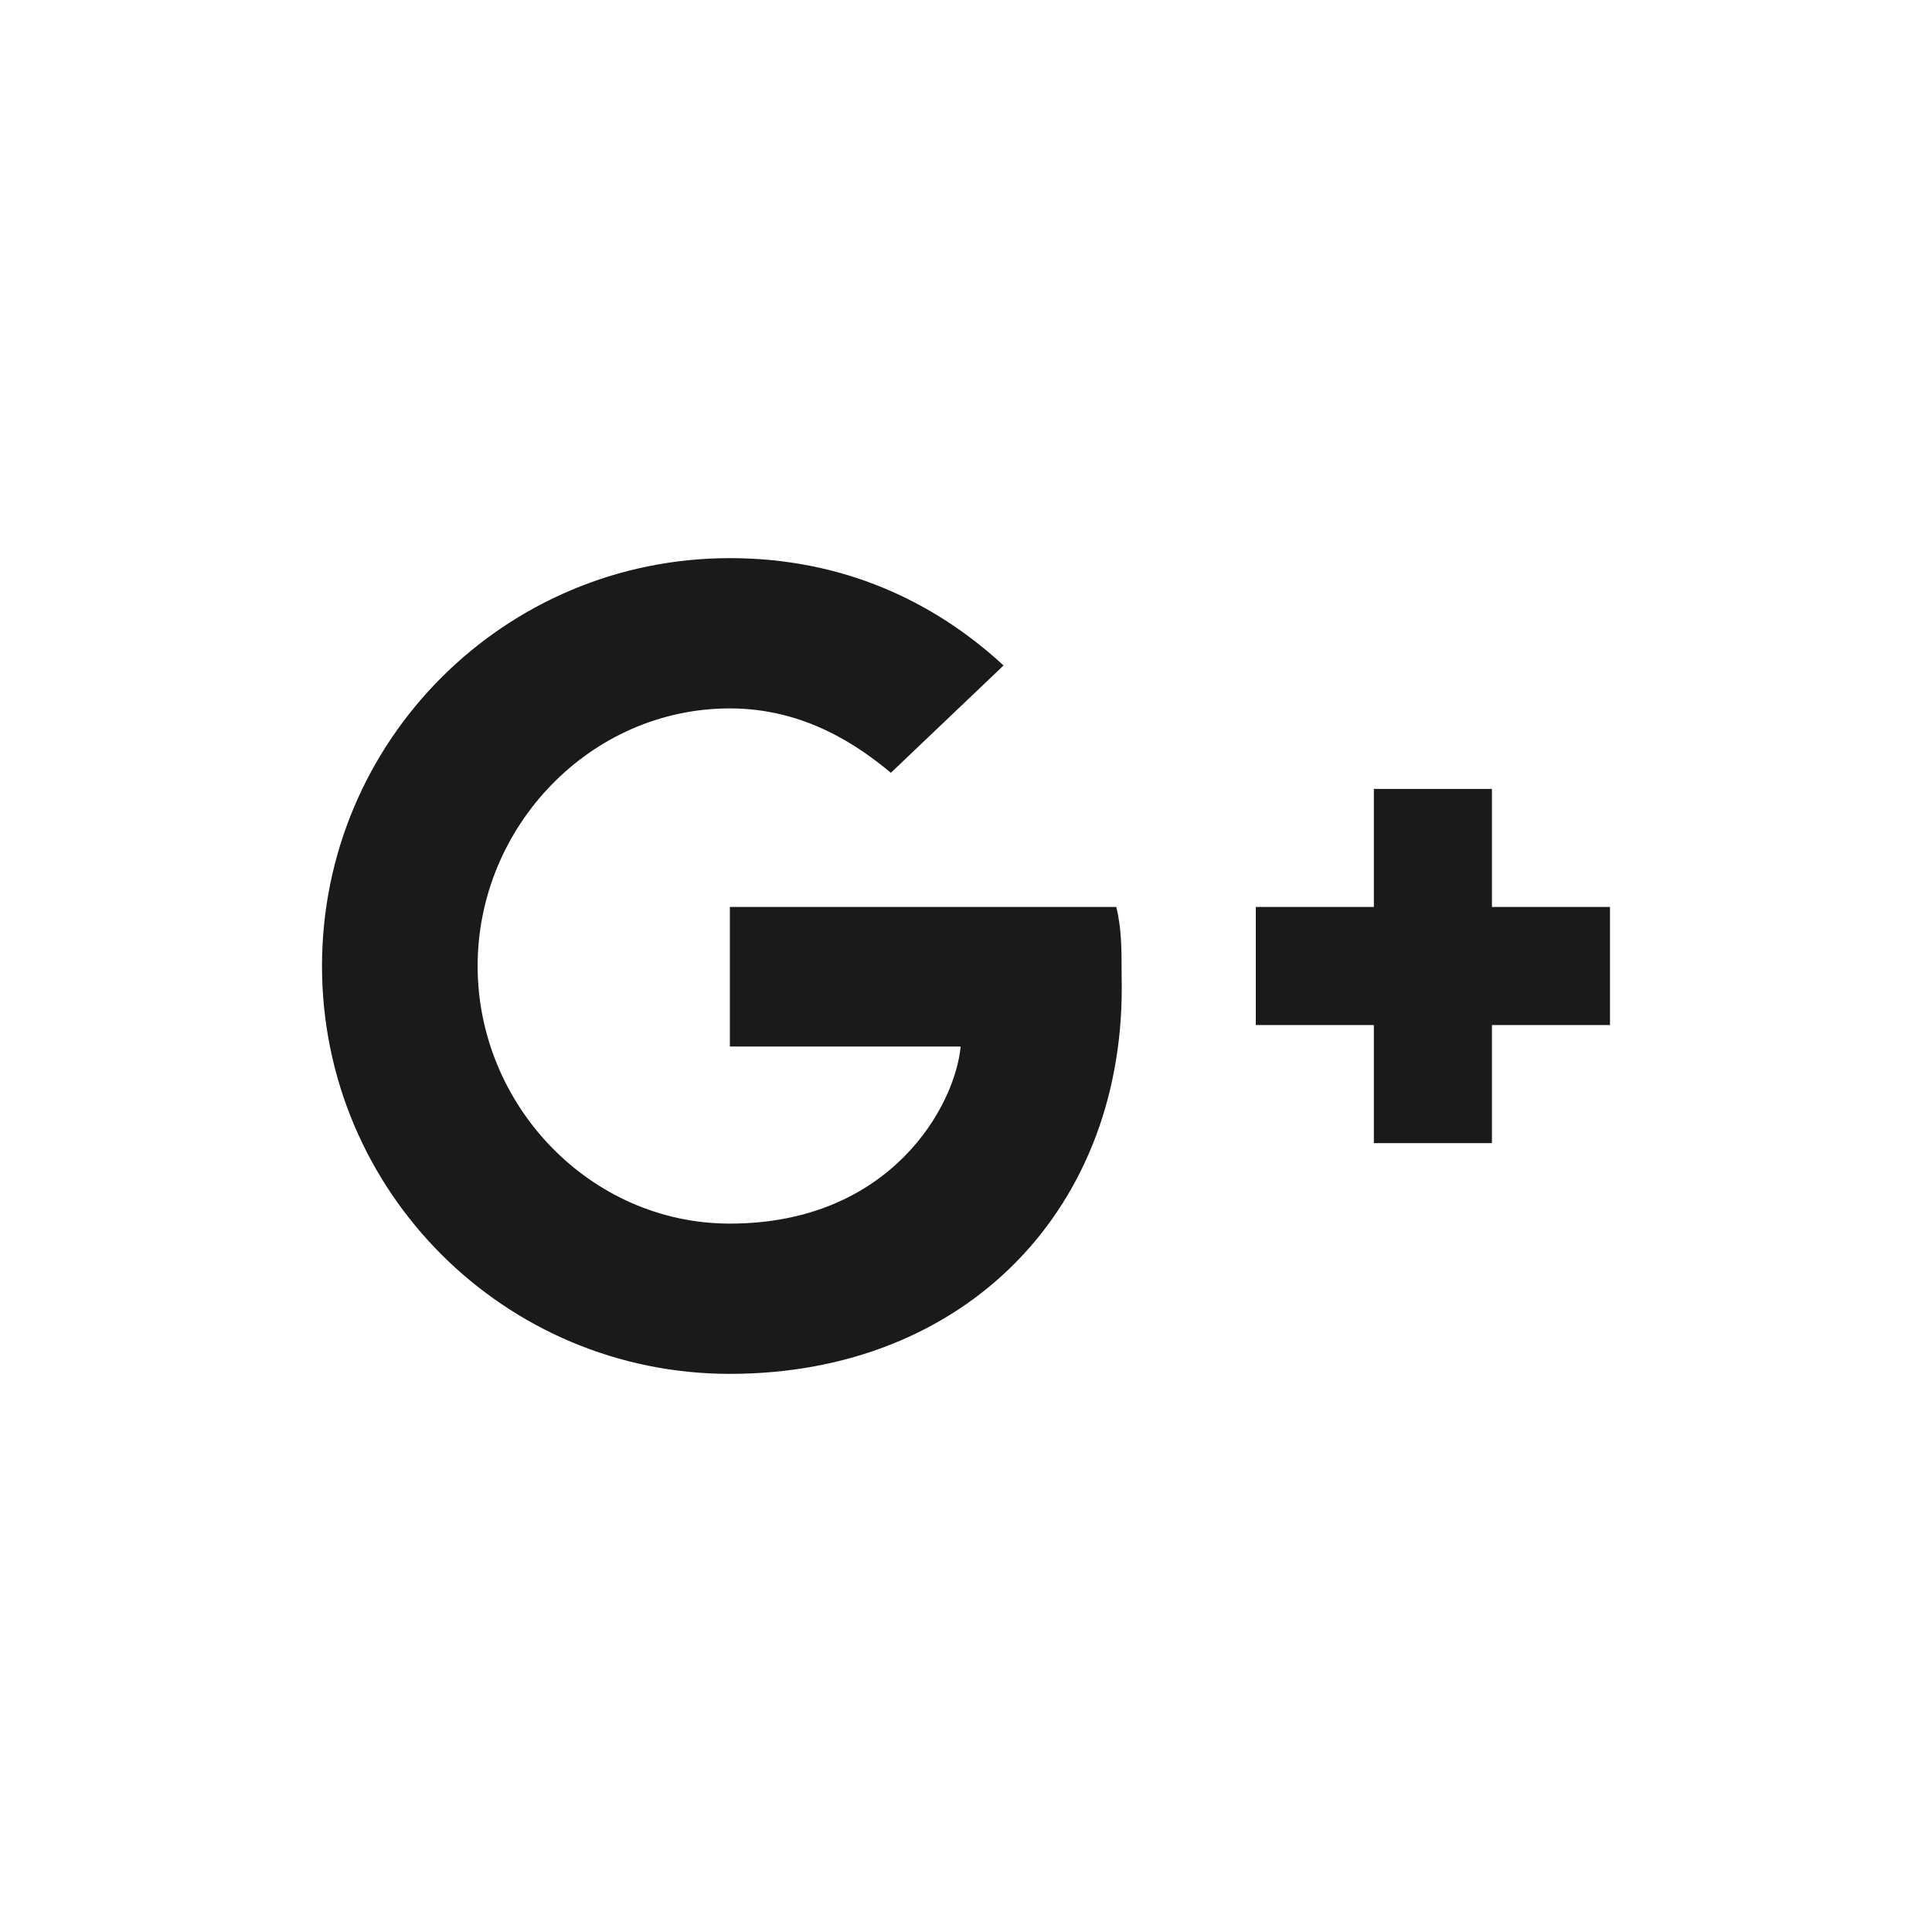 <?xml version="1.0" encoding="utf-8"?>
<!-- Generator: Adobe Illustrator 19.2.0, SVG Export Plug-In . SVG Version: 6.00 Build 0)  -->
<svg version="1.1" id="Layer_1" xmlns="http://www.w3.org/2000/svg" xmlns:xlink="http://www.w3.org/1999/xlink" x="0px" y="0px"
	 viewBox="0 0 36 36" style="enable-background:new 0 0 36 36;" xml:space="preserve">
<style type="text/css">
	.st0{fill:#1A1A1A;}
</style>
<g id="Layer_1_1_">
</g>
<path class="st0" d="M13.6,25.6C9.4,25.6,6,22.2,6,18s3.4-7.6,7.6-7.6c2.1,0,3.8,0.8,5.1,2l-2.1,2c-0.6-0.5-1.6-1.2-3-1.2
	c-2.6,0-4.7,2.2-4.7,4.8s2.1,4.8,4.7,4.8c3,0,4.2-2.2,4.3-3.3h-4.3v-2.6h7.2c0.1,0.4,0.1,0.8,0.1,1.3C21,22.5,18,25.6,13.6,25.6z
	 M30,19.1h-2.2v2.2h-2.2v-2.2h-2.2v-2.2h2.2v-2.2h2.2v2.2H30V19.1z"/>
</svg>
